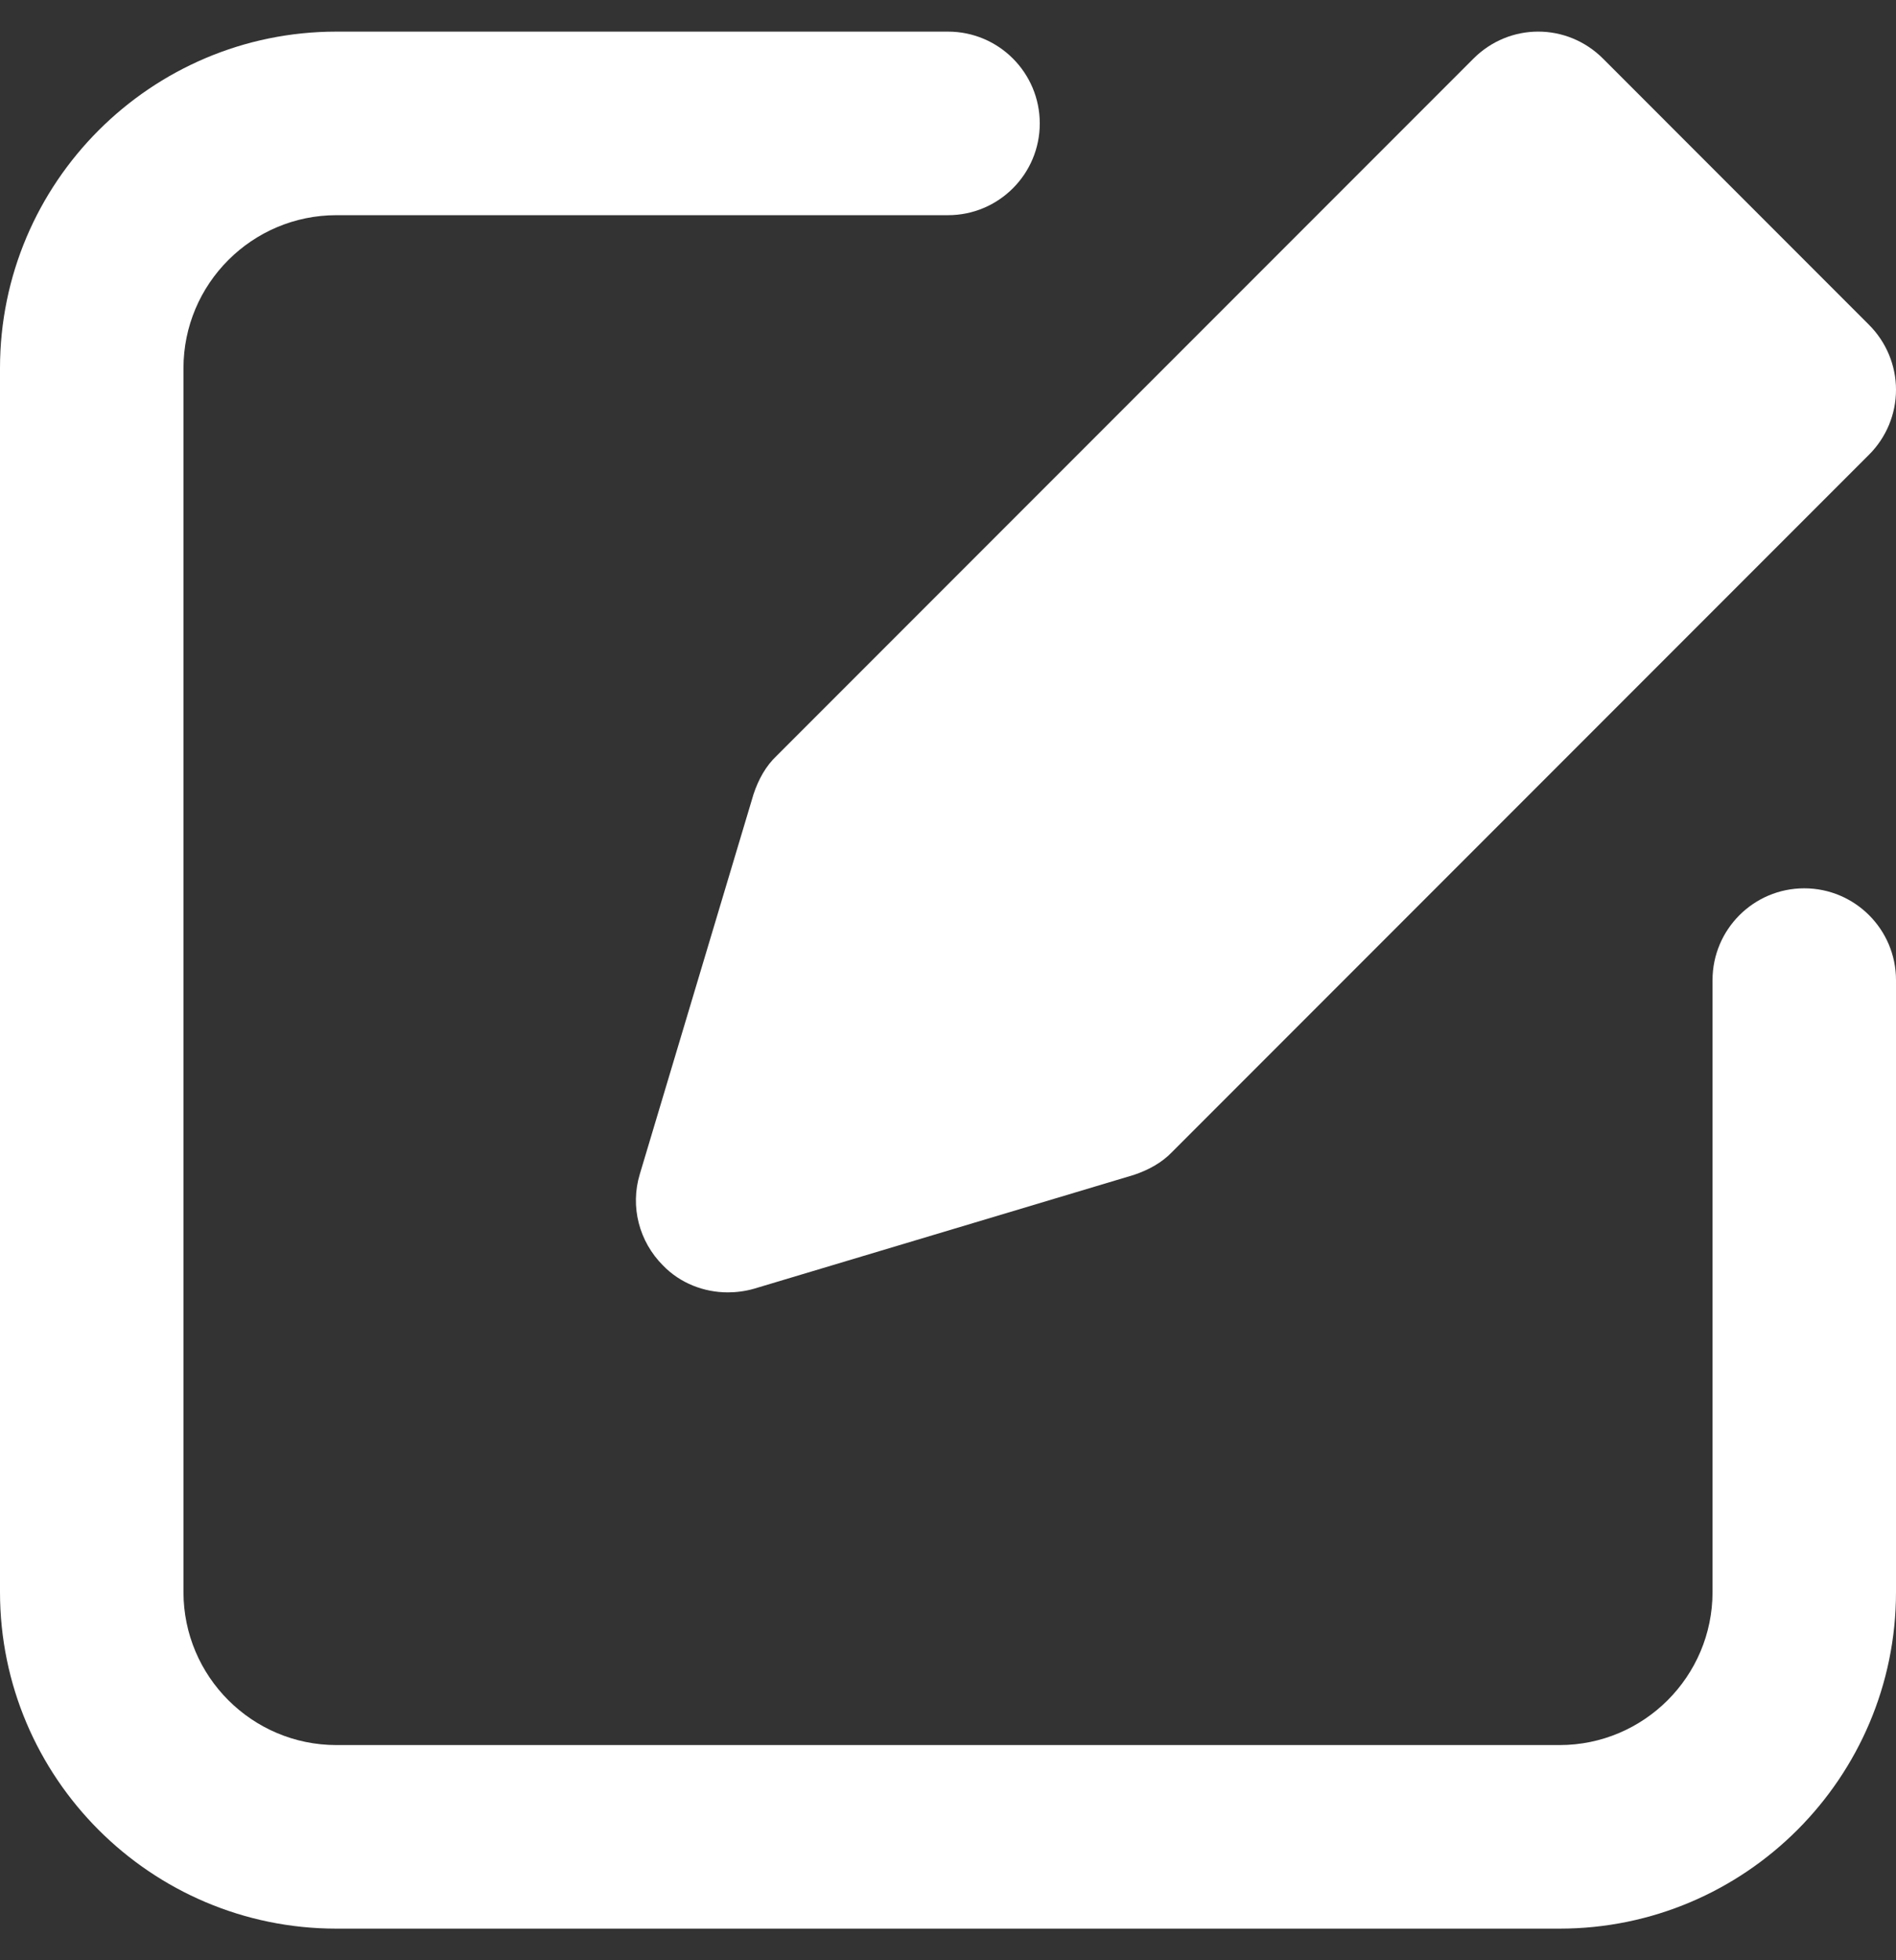 <svg width="30" height="31" viewBox="0 0 30 31" fill="none" xmlns="http://www.w3.org/2000/svg">
<rect x="0" y="0" width="30" height="31" fill="#333333" stroke="none"/>
<g id="Group 7">
<path id="Vector" d="M25.365 0.928C24.794 0.357 23.884 0.357 23.313 0.928L12.29 11.951C12.116 12.115 12 12.328 11.923 12.56L10.123 18.57C9.968 19.083 10.113 19.635 10.49 20.012C10.761 20.293 11.139 20.438 11.516 20.438C11.652 20.438 11.797 20.419 11.932 20.38L17.942 18.58C18.174 18.502 18.387 18.386 18.552 18.212L29.574 7.19C29.845 6.919 30 6.551 30 6.164C30 5.777 29.845 5.409 29.574 5.138L25.365 0.928Z" fill="white"/>
<path id="Vector_2" d="M28.548 14.048C27.747 14.048 27.097 14.699 27.097 15.5V25.177C27.097 26.512 26.011 27.597 24.677 27.597H5.323C3.989 27.597 2.903 26.512 2.903 25.177V5.823C2.903 4.488 3.989 3.403 5.323 3.403H15C15.802 3.403 16.452 2.753 16.452 1.952C16.452 1.15 15.802 0.5 15 0.5H5.323C2.388 0.5 0 2.888 0 5.823V25.177C0 28.112 2.388 30.5 5.323 30.5H24.677C27.612 30.5 30 28.112 30 25.177V15.5C30 14.699 29.35 14.048 28.548 14.048Z" fill="white"/>
</g>
</svg>

